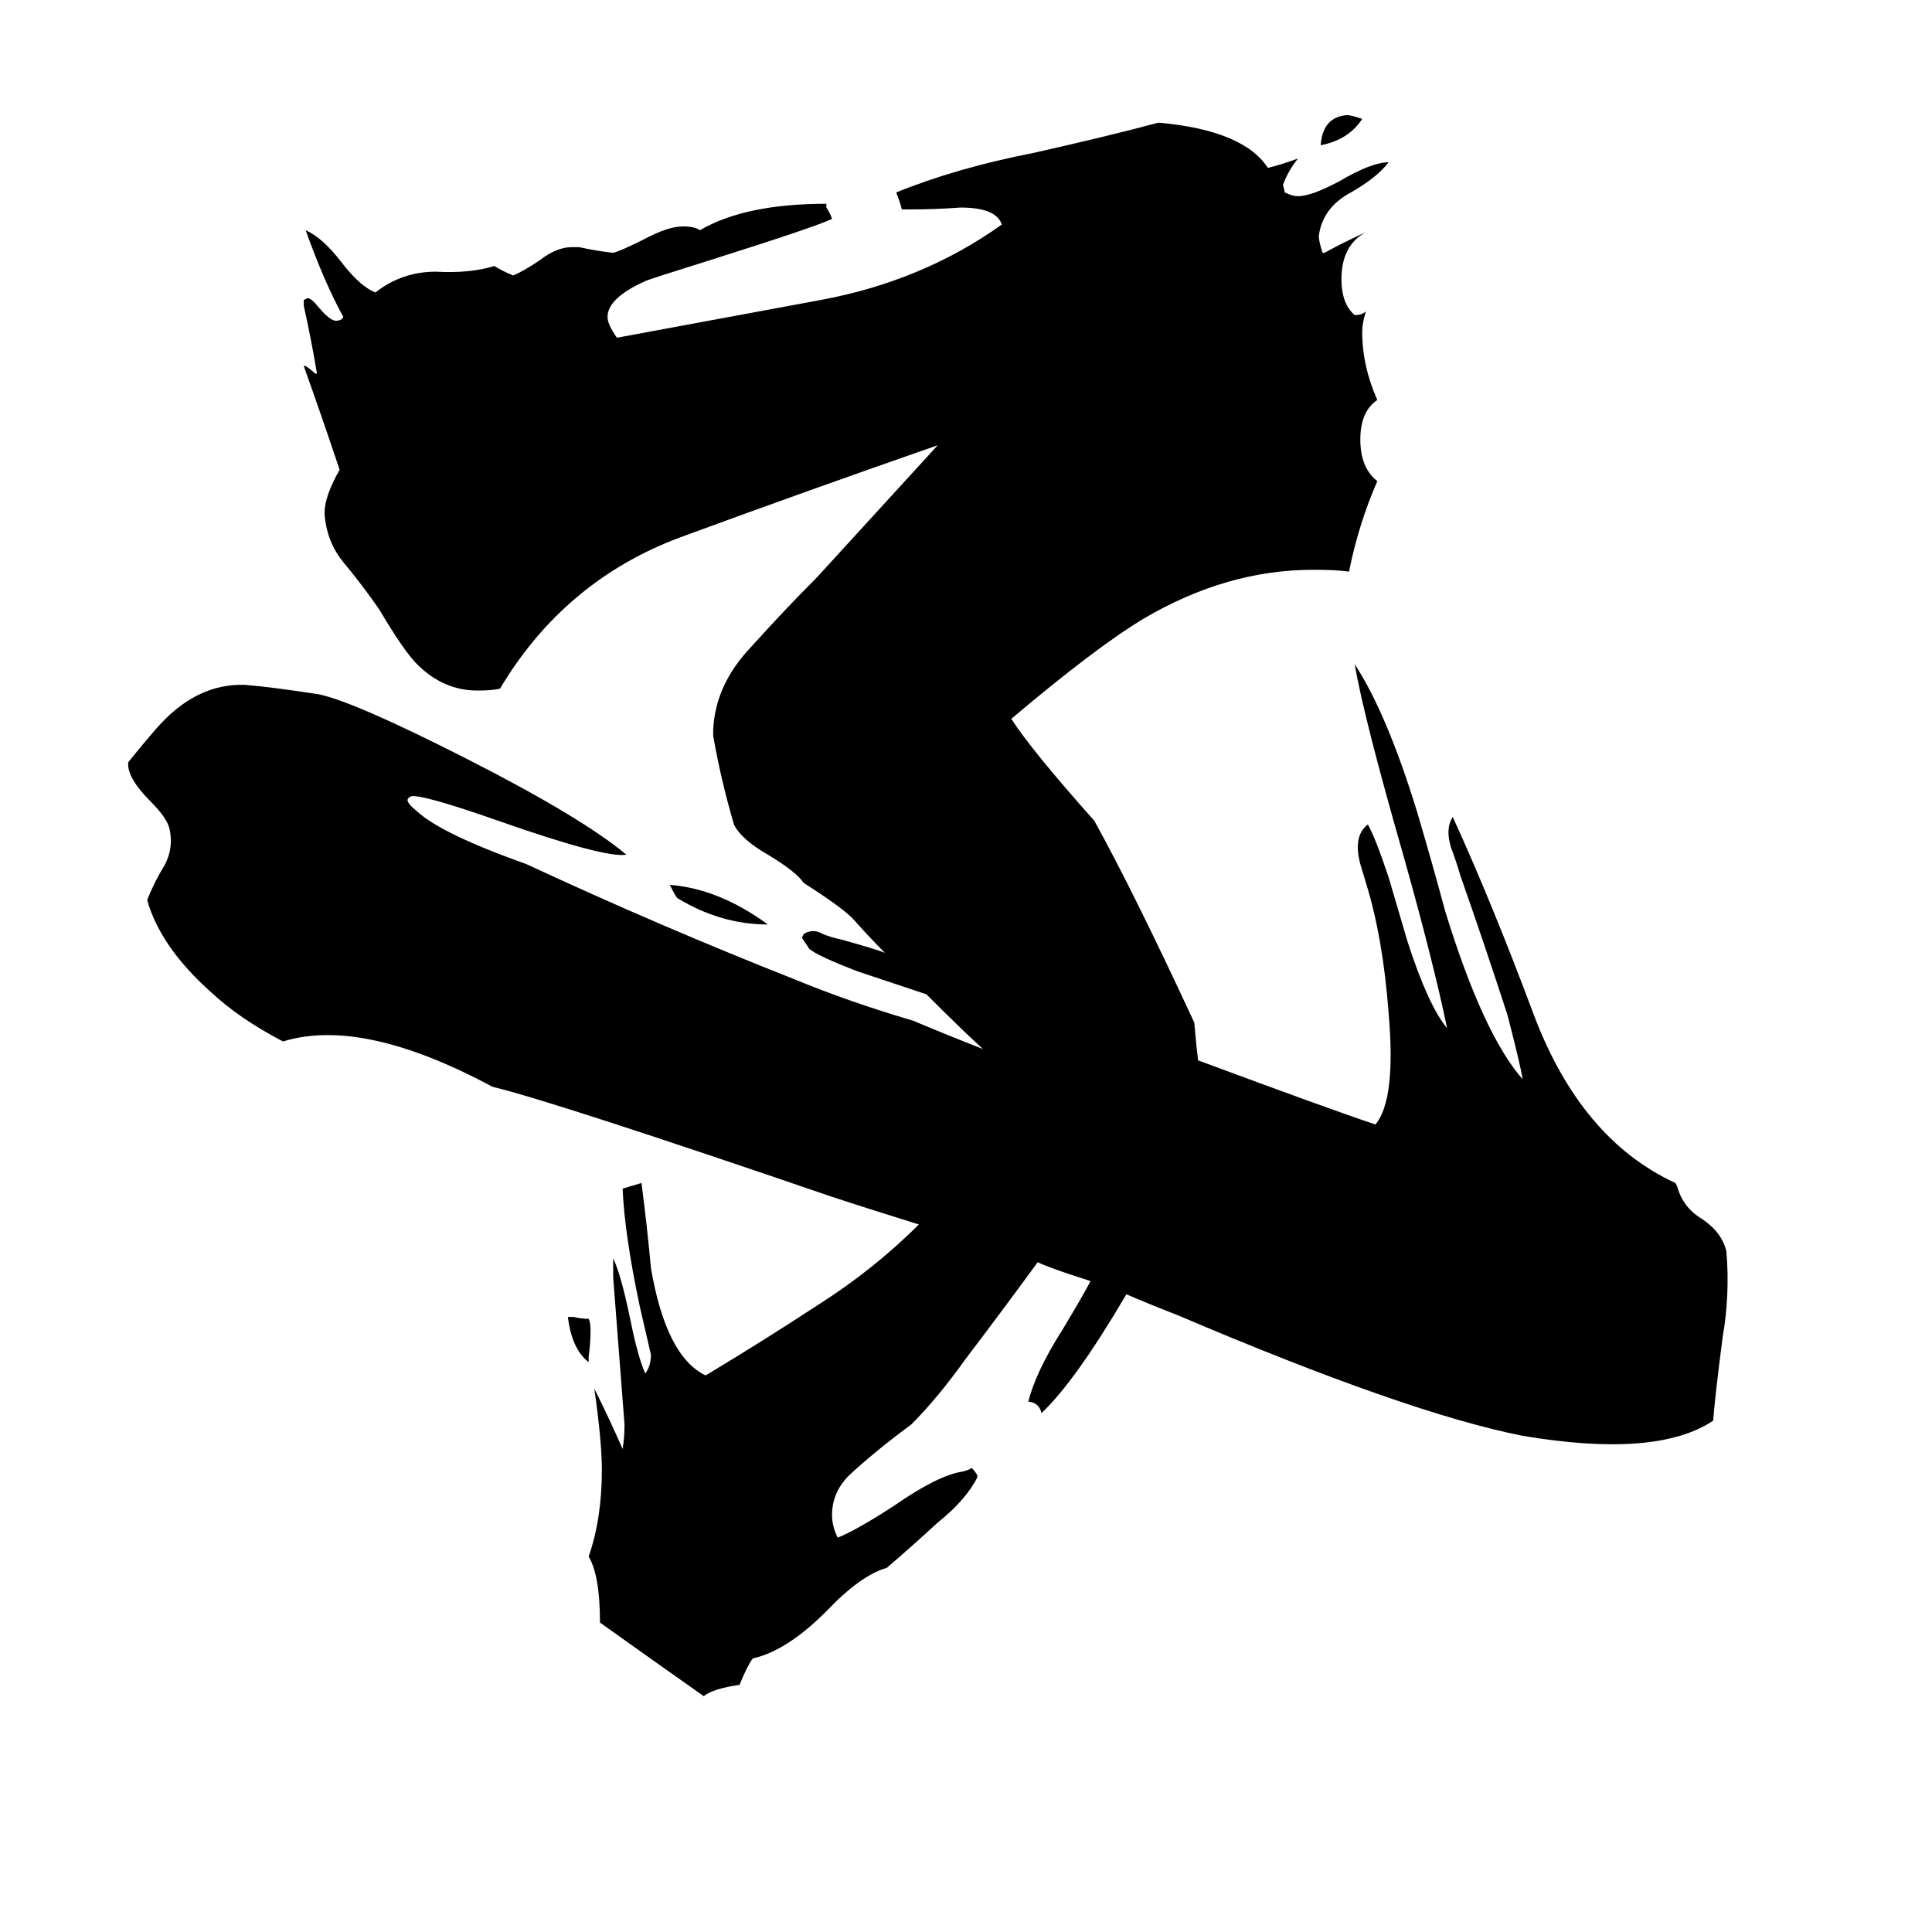 <svg xmlns="http://www.w3.org/2000/svg" viewBox="0 -800 1024 1024">
	<path fill="#000000" d="M313 -95Q313 -88 312 -81V-78Q303 -85 301 -102H304Q308 -101 312 -101Q313 -99 313 -95ZM407 -310Q382 -310 359 -324Q358 -325 355 -331Q381 -329 407 -310ZM722 -737Q715 -726 700 -723Q701 -738 714 -739Q716 -739 722 -737ZM635 -238Q705 -212 729 -204Q740 -217 736 -263Q733 -303 724 -332L721 -342Q717 -357 725 -363Q729 -356 736 -335L746 -301Q757 -267 767 -255Q760 -289 744 -346Q723 -419 718 -448Q735 -422 751 -370Q759 -343 766 -317Q786 -252 807 -228Q806 -235 799 -262Q787 -299 774 -336Q772 -343 769 -351Q766 -361 770 -367Q791 -321 813 -262Q838 -196 888 -173L889 -171Q892 -160 902 -154Q911 -148 914 -140L915 -137Q917 -114 913 -91Q909 -60 908 -47Q878 -27 807 -39Q746 -51 624 -103Q611 -108 597 -114Q570 -68 552 -51Q551 -56 546 -57H545Q549 -73 563 -95Q575 -115 578 -121Q556 -128 550 -131Q531 -105 512 -80Q497 -59 483 -45Q464 -31 450 -18Q441 -9 441 3Q441 9 444 15Q454 11 474 -2Q497 -18 510 -20Q514 -21 515 -22Q517 -20 518 -18V-17Q512 -5 497 7Q484 19 470 31Q456 35 438 54Q417 75 399 79Q396 83 392 93Q378 95 373 99Q346 80 318 60Q318 35 312 25Q319 5 319 -21Q319 -36 315 -64Q323 -48 330 -32Q331 -38 331 -45Q328 -84 325 -123V-133Q329 -125 334 -101Q338 -81 342 -72Q345 -76 345 -82Q342 -95 339 -108Q331 -146 330 -170L340 -173Q343 -150 345 -128Q353 -81 374 -71Q404 -89 433 -108Q463 -127 487 -151Q455 -161 440 -166Q294 -216 261 -224Q192 -261 150 -248Q127 -260 112 -274Q85 -298 78 -323Q82 -333 87 -341Q92 -350 90 -360Q89 -366 80 -375Q67 -388 68 -396Q76 -406 83 -414Q104 -438 130 -437Q143 -436 169 -432Q188 -428 247 -398Q308 -367 332 -347Q321 -345 264 -365Q224 -379 218 -378Q216 -377 216 -376Q216 -374 221 -370Q234 -358 279 -342Q350 -309 421 -281Q450 -269 484 -259Q503 -251 521 -244Q511 -253 491 -273Q473 -279 455 -285Q434 -293 429 -297Q427 -300 425 -303L426 -305Q431 -308 436 -305Q441 -303 446 -302Q464 -297 469 -295Q461 -303 453 -312Q448 -318 426 -332Q422 -338 407 -347Q393 -355 389 -363Q382 -387 378 -410V-413Q379 -437 398 -457Q416 -477 433 -494Q465 -529 497 -564Q428 -540 360 -515Q299 -492 265 -435Q261 -434 253 -434Q235 -434 221 -448Q214 -455 201 -477Q192 -490 182 -502Q173 -513 172 -528Q172 -537 180 -551Q171 -578 161 -606H162Q165 -604 167 -602H168Q165 -620 161 -638V-641L163 -642Q165 -642 169 -637Q175 -630 178 -630Q181 -630 182 -632Q172 -650 162 -678Q171 -674 181 -661Q191 -648 199 -645Q213 -656 231 -656Q249 -655 262 -659Q267 -656 272 -654Q277 -656 286 -662Q295 -669 303 -669H307Q316 -667 325 -666Q329 -667 341 -673Q354 -680 362 -680Q368 -680 371 -678Q395 -692 438 -692V-690Q440 -687 441 -684Q433 -680 376 -662Q344 -652 342 -651Q322 -642 322 -632Q322 -628 327 -621Q381 -631 435 -641Q489 -651 531 -681Q528 -690 509 -690Q496 -689 482 -689H478Q477 -693 475 -698Q507 -711 548 -719Q588 -728 614 -735Q659 -731 672 -711Q680 -713 688 -716Q683 -710 680 -702L681 -698Q685 -696 688 -696Q695 -696 710 -704Q727 -714 736 -714Q730 -706 716 -698Q701 -690 699 -675Q699 -672 701 -666H702Q711 -671 724 -677Q711 -670 711 -652Q711 -639 718 -633Q722 -633 724 -635Q722 -629 722 -624Q722 -606 730 -588Q721 -582 721 -567Q721 -552 730 -545Q720 -522 715 -497Q709 -498 696 -498Q650 -498 606 -472Q581 -457 536 -419Q547 -402 580 -365Q601 -327 633 -258Q634 -246 635 -238Z"/>
</svg>